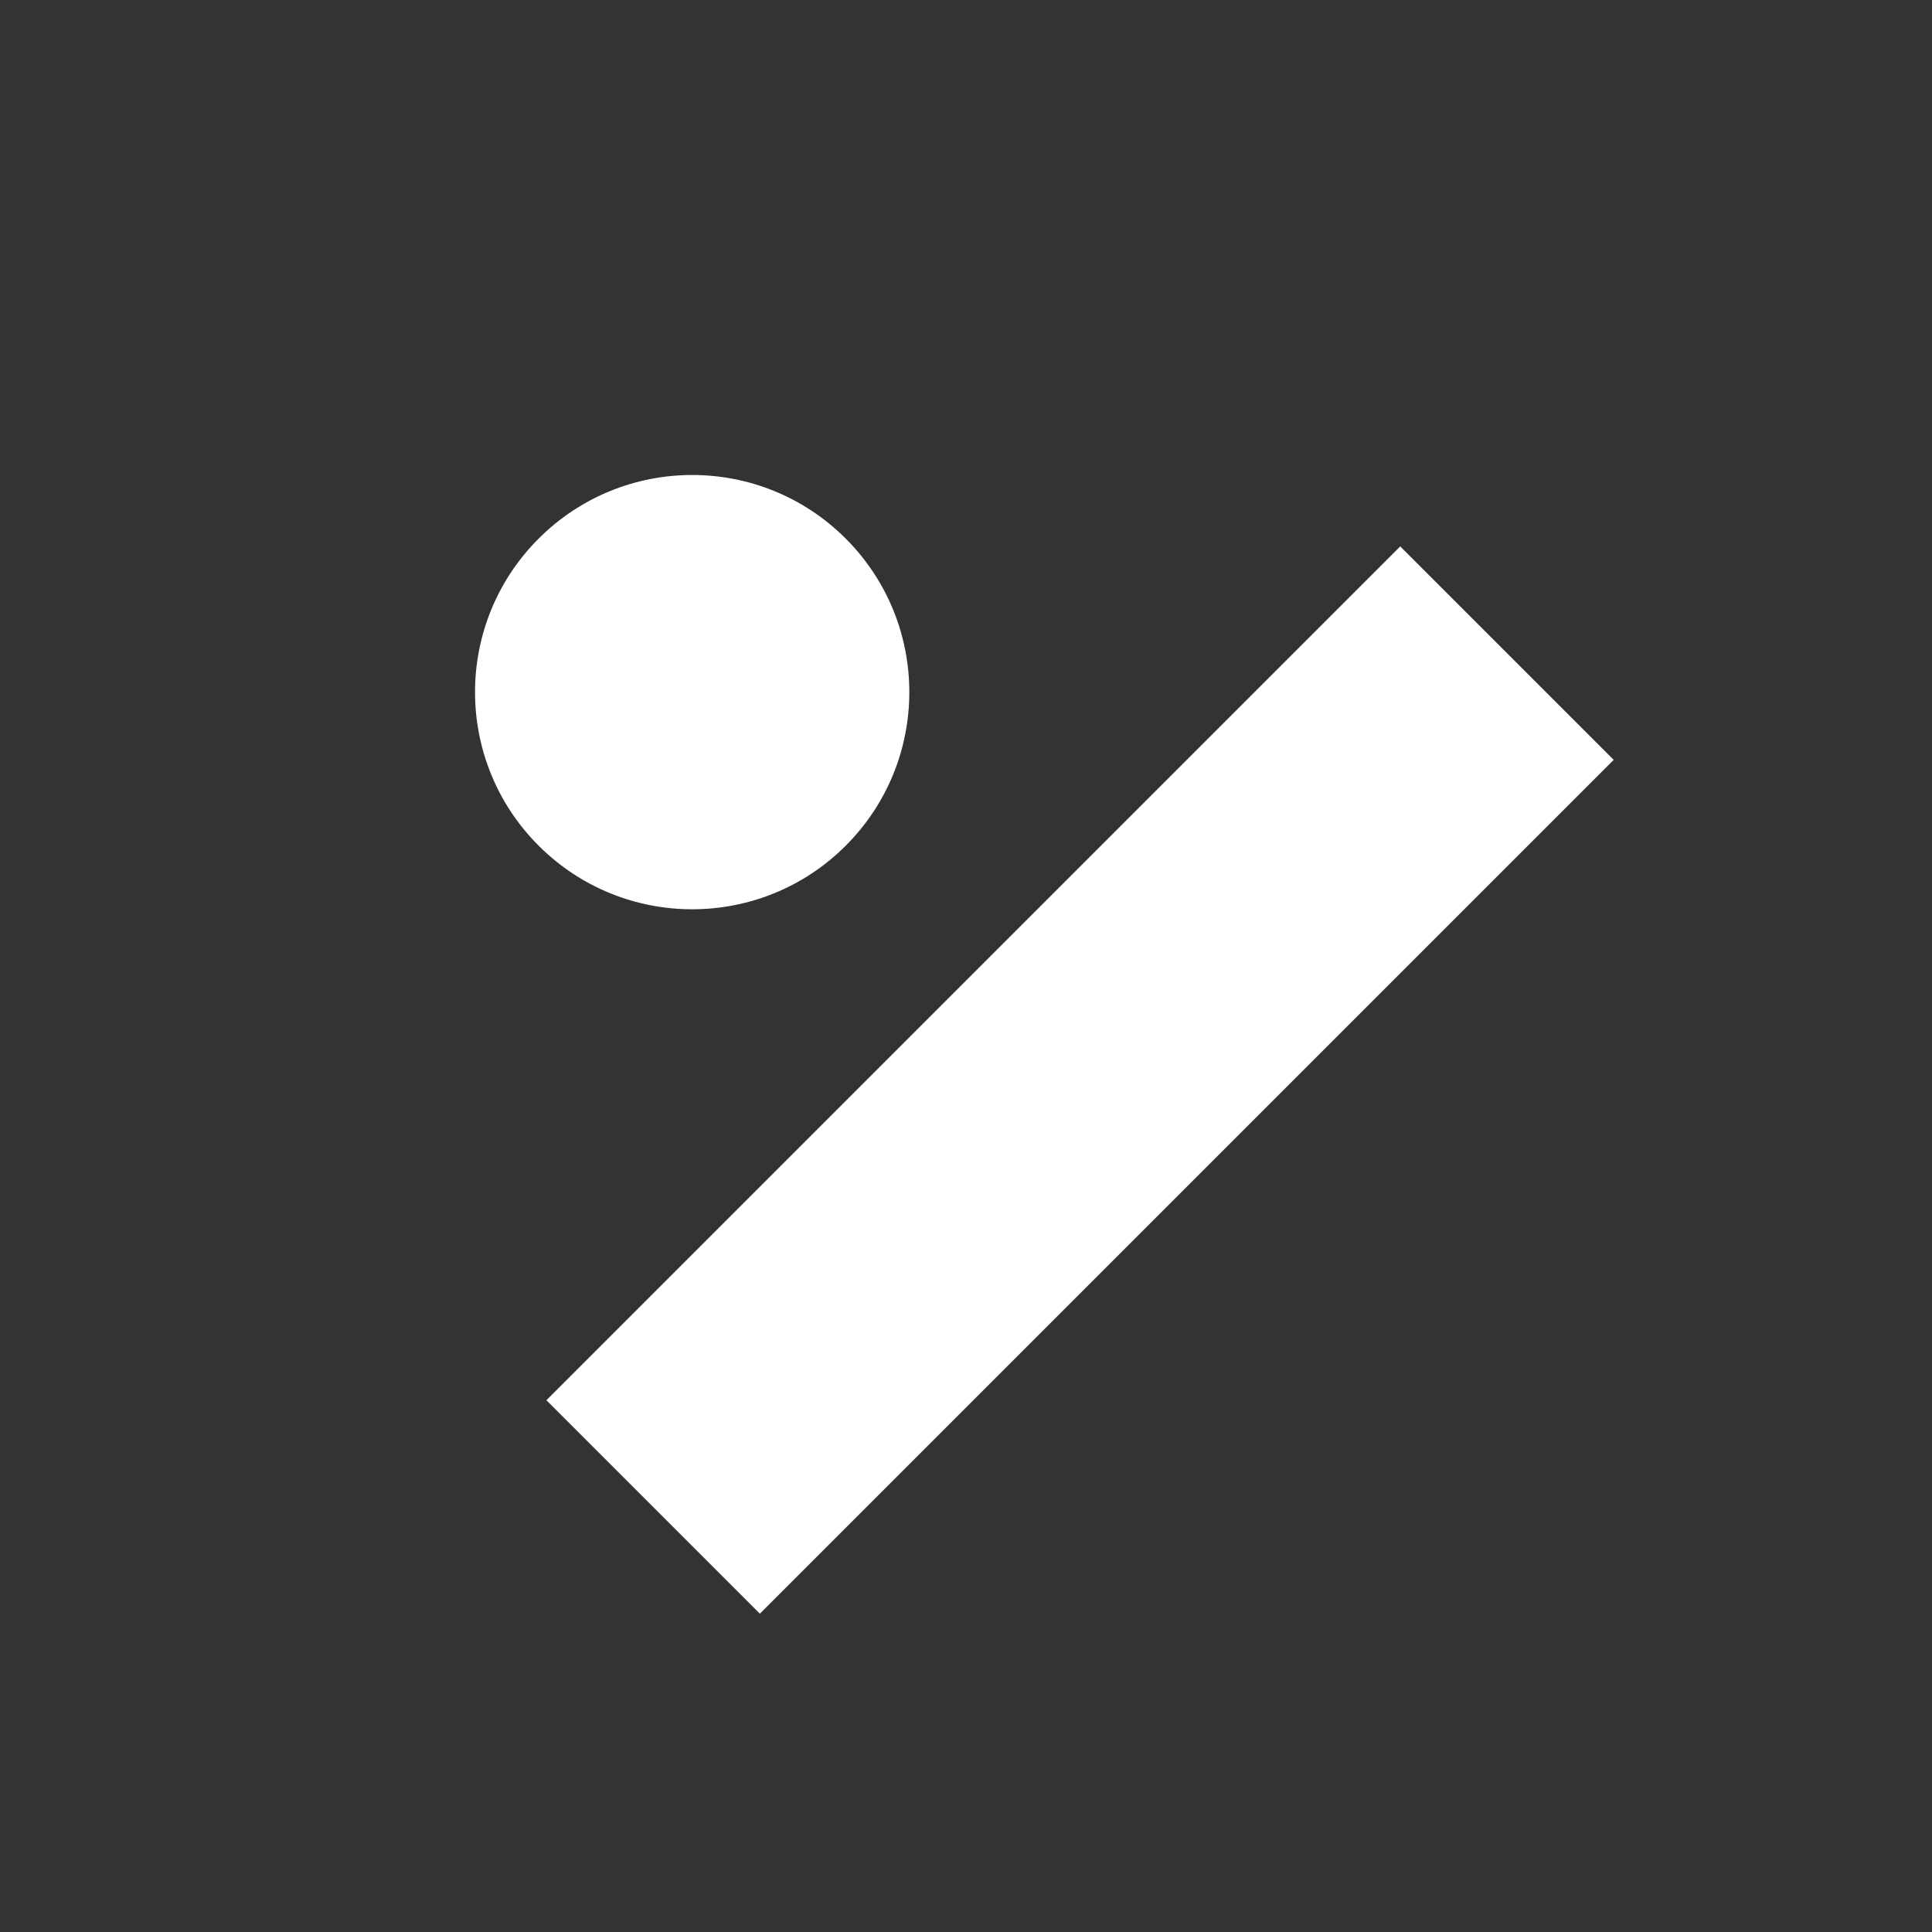 <?xml version="1.0" encoding="UTF-8" standalone="no"?>
<svg width="32px" height="32px" viewBox="0 0 32 32" version="1.1" xmlns="http://www.w3.org/2000/svg" xmlns:xlink="http://www.w3.org/1999/xlink">
    <rect x="0" y="0" width="32" height="32" fill="#333333" stroke="none"/>
    <!-- Generator: Sketch 3.6.1 (26313) - http://www.bohemiancoding.com/sketch -->
    <title>mark</title>
    <desc>Created with Sketch.</desc>
    <defs></defs>
    <g id="Page-1" stroke="none" stroke-width="1" fill="none" fill-rule="evenodd">
        <g id="mark" fill="#FFFFFF">
            <rect id="Rectangle-255" transform="translate(17.889, 17.889) rotate(-45) translate(-17.889, -17.889) " x="7.889" y="15.389" width="20" height="5"></rect>
            <path d="M11.464,15.061 C13.451,15.061 15.061,13.451 15.061,11.464 C15.061,9.478 13.451,7.868 11.464,7.868 C9.478,7.868 7.868,9.478 7.868,11.464 C7.868,13.451 9.478,15.061 11.464,15.061 Z" id="Oval-61" transform="translate(11.464, 11.464) rotate(-45) translate(-11.464, -11.464) "></path>
        </g>
    </g>
</svg>